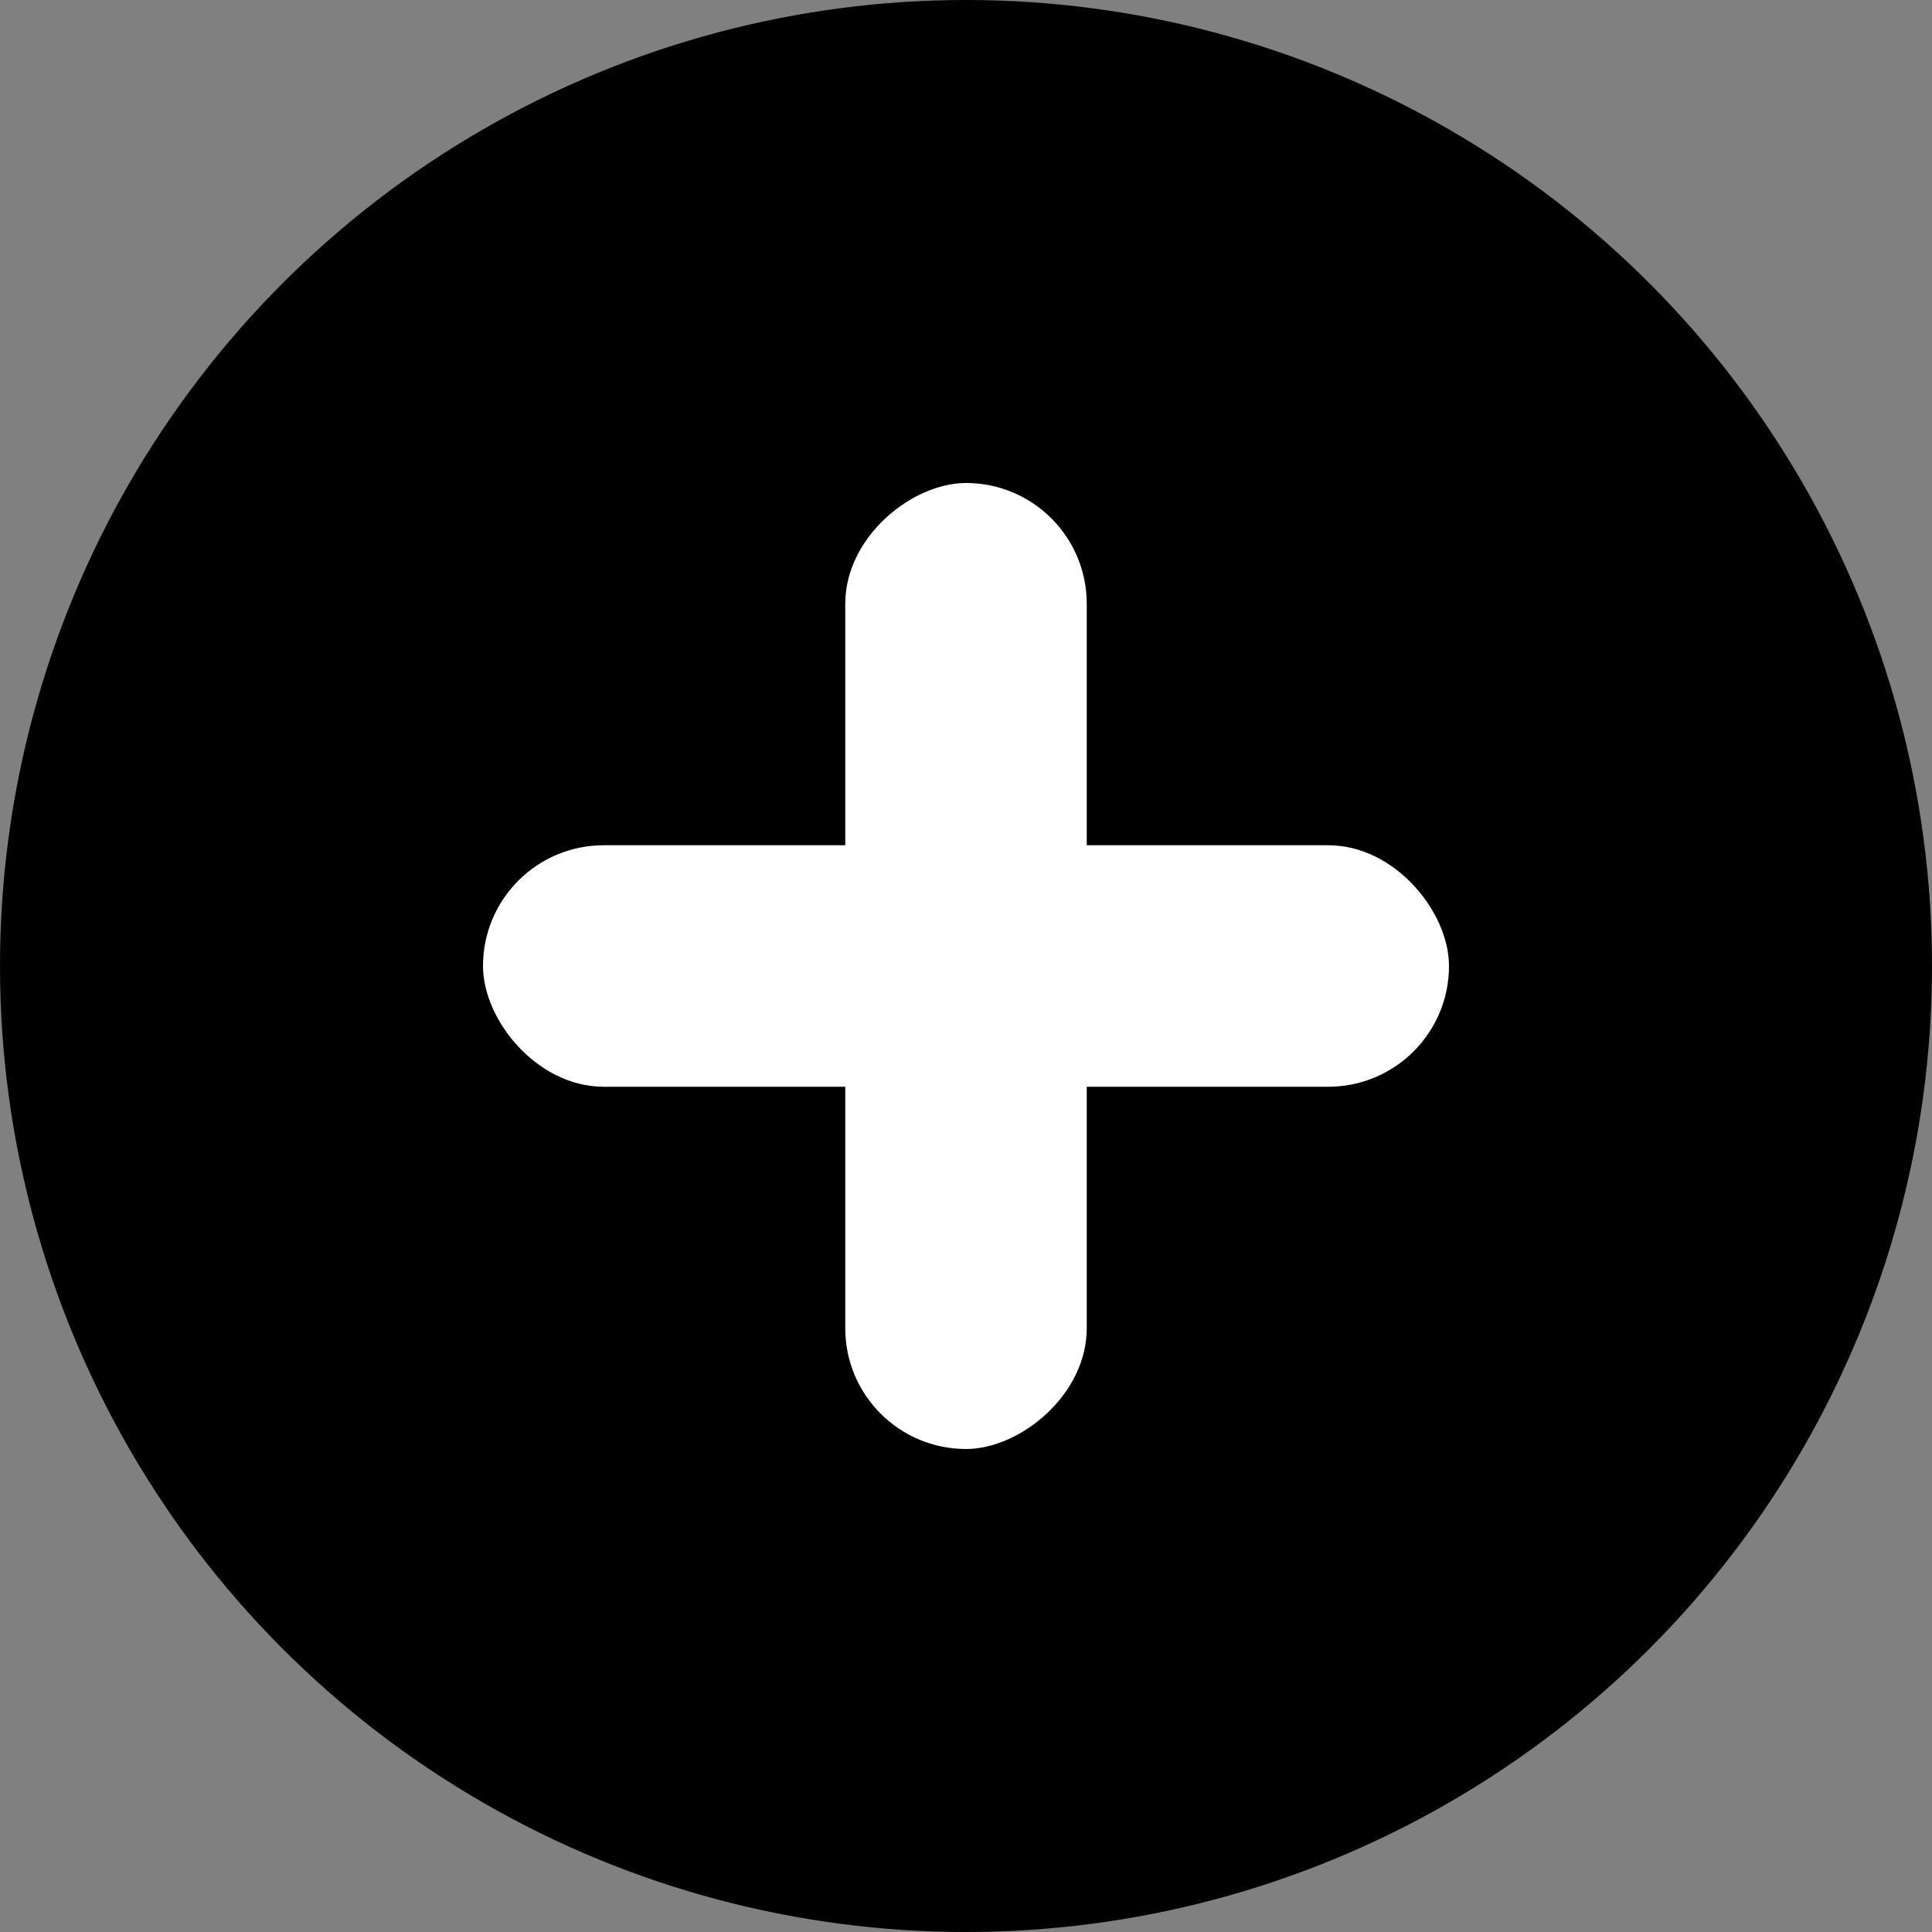 <svg id="_" data-name="+" xmlns="http://www.w3.org/2000/svg" width="22" height="22" viewBox="0 0 22 22">
  <rect x="0" y="0" width="22" height="22" fill="#808080" stroke="none"/>
  <circle id="타원_503" data-name="타원 503" cx="11" cy="11" r="11"/>
  <g id="그룹_65954" data-name="그룹 65954" transform="translate(5.5 5.5)">
    <rect id="사각형_22012" data-name="사각형 22012" width="11" height="2.75" rx="1.375" transform="translate(0 4.125)" fill="#fff"/>
    <rect id="사각형_22013" data-name="사각형 22013" width="11" height="2.75" rx="1.375" transform="translate(6.875) rotate(90)" fill="#fff"/>
  </g>
</svg>
